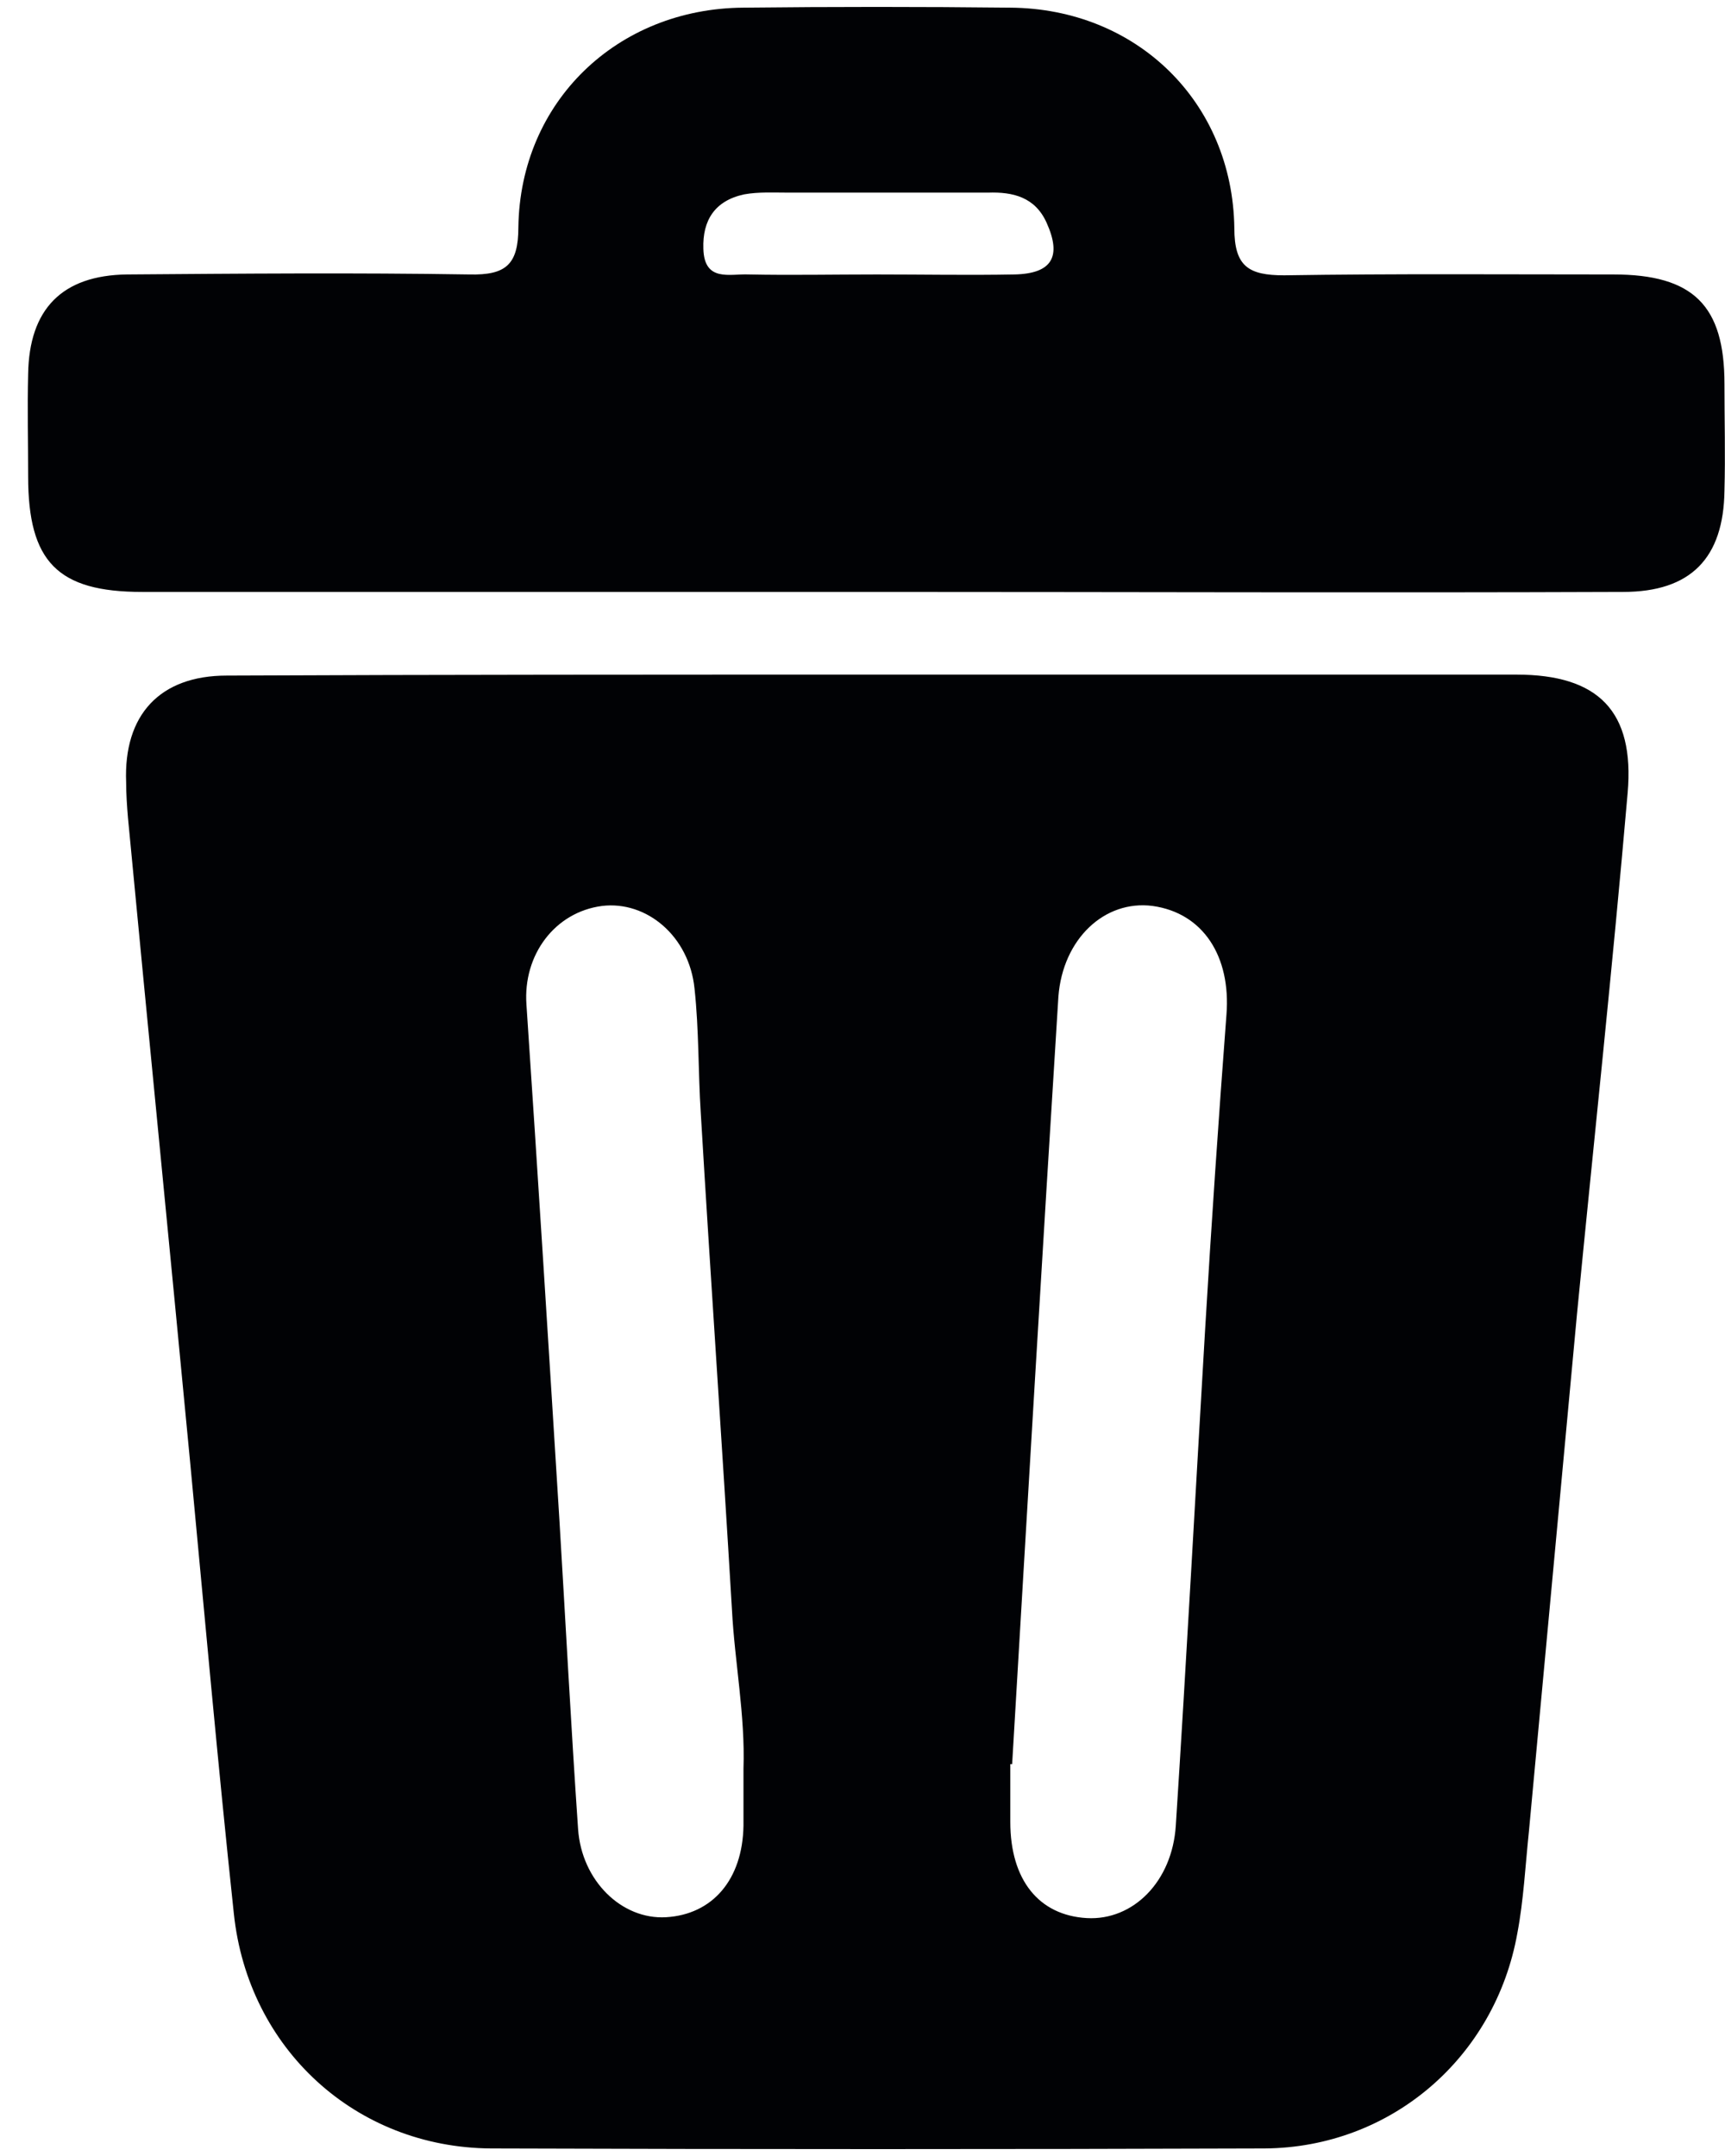 <svg width="16" height="20" viewBox="0 0 16 20" fill="none" xmlns="http://www.w3.org/2000/svg">
<path d="M8.125 6.258C10.106 6.258 12.086 6.258 14.066 6.258C14.825 6.258 15.163 6.597 15.097 7.356C14.957 8.973 14.784 10.582 14.627 12.191C14.478 13.791 14.33 15.392 14.181 16.992C14.148 17.306 14.132 17.628 14.074 17.933C13.868 19.088 12.902 19.921 11.731 19.93C9.338 19.938 6.946 19.938 4.553 19.93C3.299 19.921 2.301 19.006 2.169 17.752C2.02 16.357 1.896 14.963 1.764 13.568C1.574 11.572 1.376 9.575 1.187 7.587C1.178 7.48 1.17 7.364 1.17 7.257C1.145 6.63 1.484 6.267 2.103 6.267C4.107 6.258 6.112 6.258 8.125 6.258ZM6.896 16.407C6.913 15.912 6.814 15.417 6.789 14.93C6.698 13.395 6.591 11.861 6.5 10.326C6.475 9.938 6.484 9.559 6.442 9.171C6.393 8.684 5.997 8.354 5.584 8.404C5.147 8.461 4.85 8.857 4.883 9.319C4.99 10.912 5.089 12.496 5.188 14.088C5.246 15.045 5.296 16.011 5.362 16.968C5.395 17.446 5.766 17.809 6.178 17.785C6.607 17.76 6.888 17.438 6.896 16.935C6.896 16.77 6.896 16.588 6.896 16.407ZM9.388 16.365C9.38 16.365 9.38 16.365 9.371 16.365C9.371 16.547 9.371 16.72 9.371 16.902C9.371 17.438 9.635 17.768 10.081 17.793C10.51 17.817 10.873 17.454 10.906 16.935C11.005 15.4 11.087 13.866 11.178 12.331C11.236 11.357 11.302 10.384 11.376 9.41C11.417 8.874 11.162 8.47 10.691 8.404C10.246 8.346 9.858 8.709 9.817 9.245C9.668 11.621 9.528 13.989 9.388 16.365Z" fill="#010205"/>
<path d="M8.124 5.491C5.855 5.491 3.586 5.491 1.318 5.491C0.534 5.491 0.261 5.211 0.261 4.419C0.261 4.105 0.253 3.783 0.261 3.47C0.27 2.868 0.575 2.554 1.177 2.546C2.233 2.538 3.298 2.529 4.354 2.546C4.692 2.554 4.808 2.455 4.808 2.109C4.824 0.945 5.723 0.079 6.895 0.071C7.72 0.062 8.545 0.062 9.37 0.071C10.542 0.079 11.433 0.945 11.449 2.117C11.449 2.472 11.581 2.554 11.911 2.554C12.926 2.538 13.949 2.546 14.964 2.546C15.707 2.546 15.995 2.835 15.995 3.561C15.995 3.891 16.004 4.221 15.995 4.551C15.987 5.178 15.682 5.491 15.055 5.491C12.745 5.5 10.434 5.491 8.124 5.491ZM8.133 2.546C8.562 2.546 8.982 2.554 9.411 2.546C9.758 2.538 9.849 2.381 9.708 2.067C9.601 1.828 9.395 1.779 9.164 1.787C8.545 1.787 7.926 1.787 7.316 1.787C7.175 1.787 7.035 1.779 6.903 1.803C6.631 1.861 6.515 2.043 6.524 2.307C6.532 2.62 6.771 2.538 6.944 2.546C7.332 2.554 7.737 2.546 8.133 2.546Z" fill="#010205"/>
</svg>
